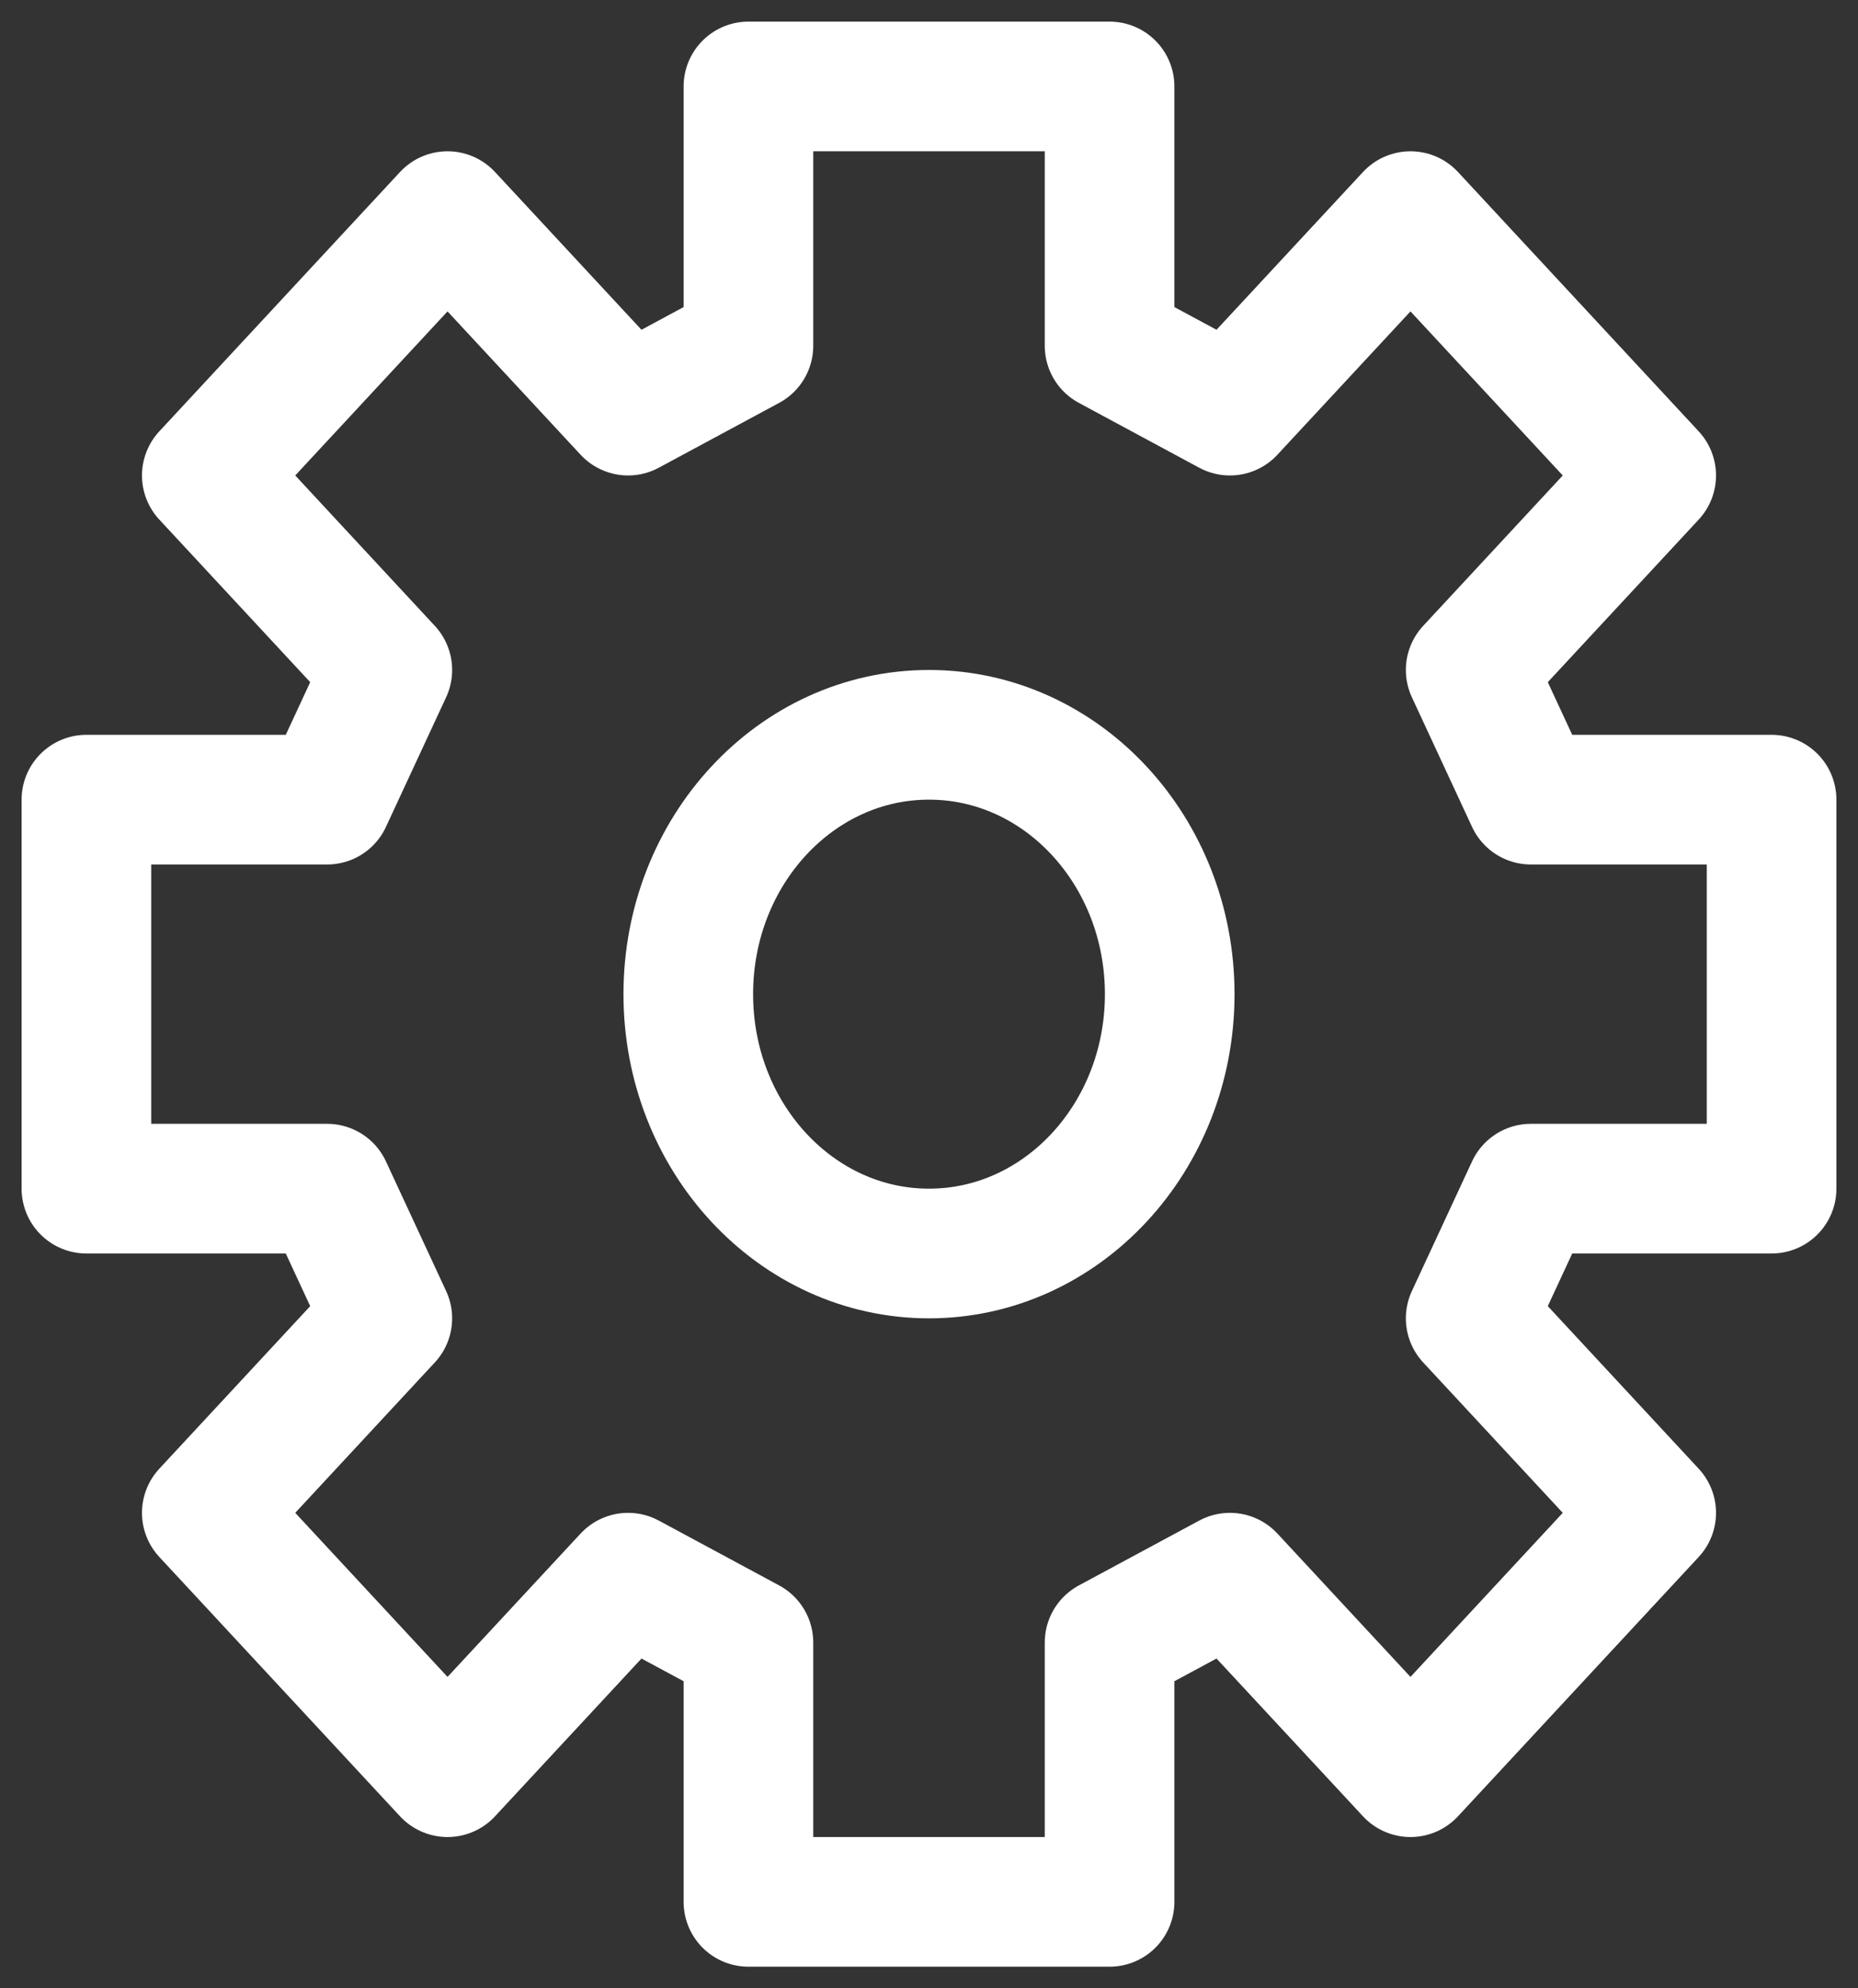 <svg width="43" height="46" viewBox="0 0 43 46" fill="none" xmlns="http://www.w3.org/2000/svg">
<rect x="0" y="0" width="43" height="46" fill="#333333" stroke="none"/>
<path d="M17.321 2V8L14.536 9.5L10.357 5L4.786 11L8.964 15.5L7.571 18.5H2V27.5H7.571L8.964 30.5L4.786 35L10.357 41L14.536 36.5L17.321 38V44H25.679V38L28.464 36.5L32.643 41L38.214 35L34.036 30.5L35.429 27.5H41V18.5H35.429L34.036 15.5L38.214 11L32.643 5L28.464 9.5L25.679 8V2H17.321Z" stroke="#fff" stroke-width="3" stroke-linecap="round" stroke-linejoin="round"/>
<path d="M21.5 29C24.577 29 27.071 26.314 27.071 23C27.071 19.686 24.577 17 21.5 17C18.423 17 15.929 19.686 15.929 23C15.929 26.314 18.423 29 21.5 29Z" stroke="#fff" stroke-width="3" stroke-linecap="round" stroke-linejoin="round"/>
</svg>
